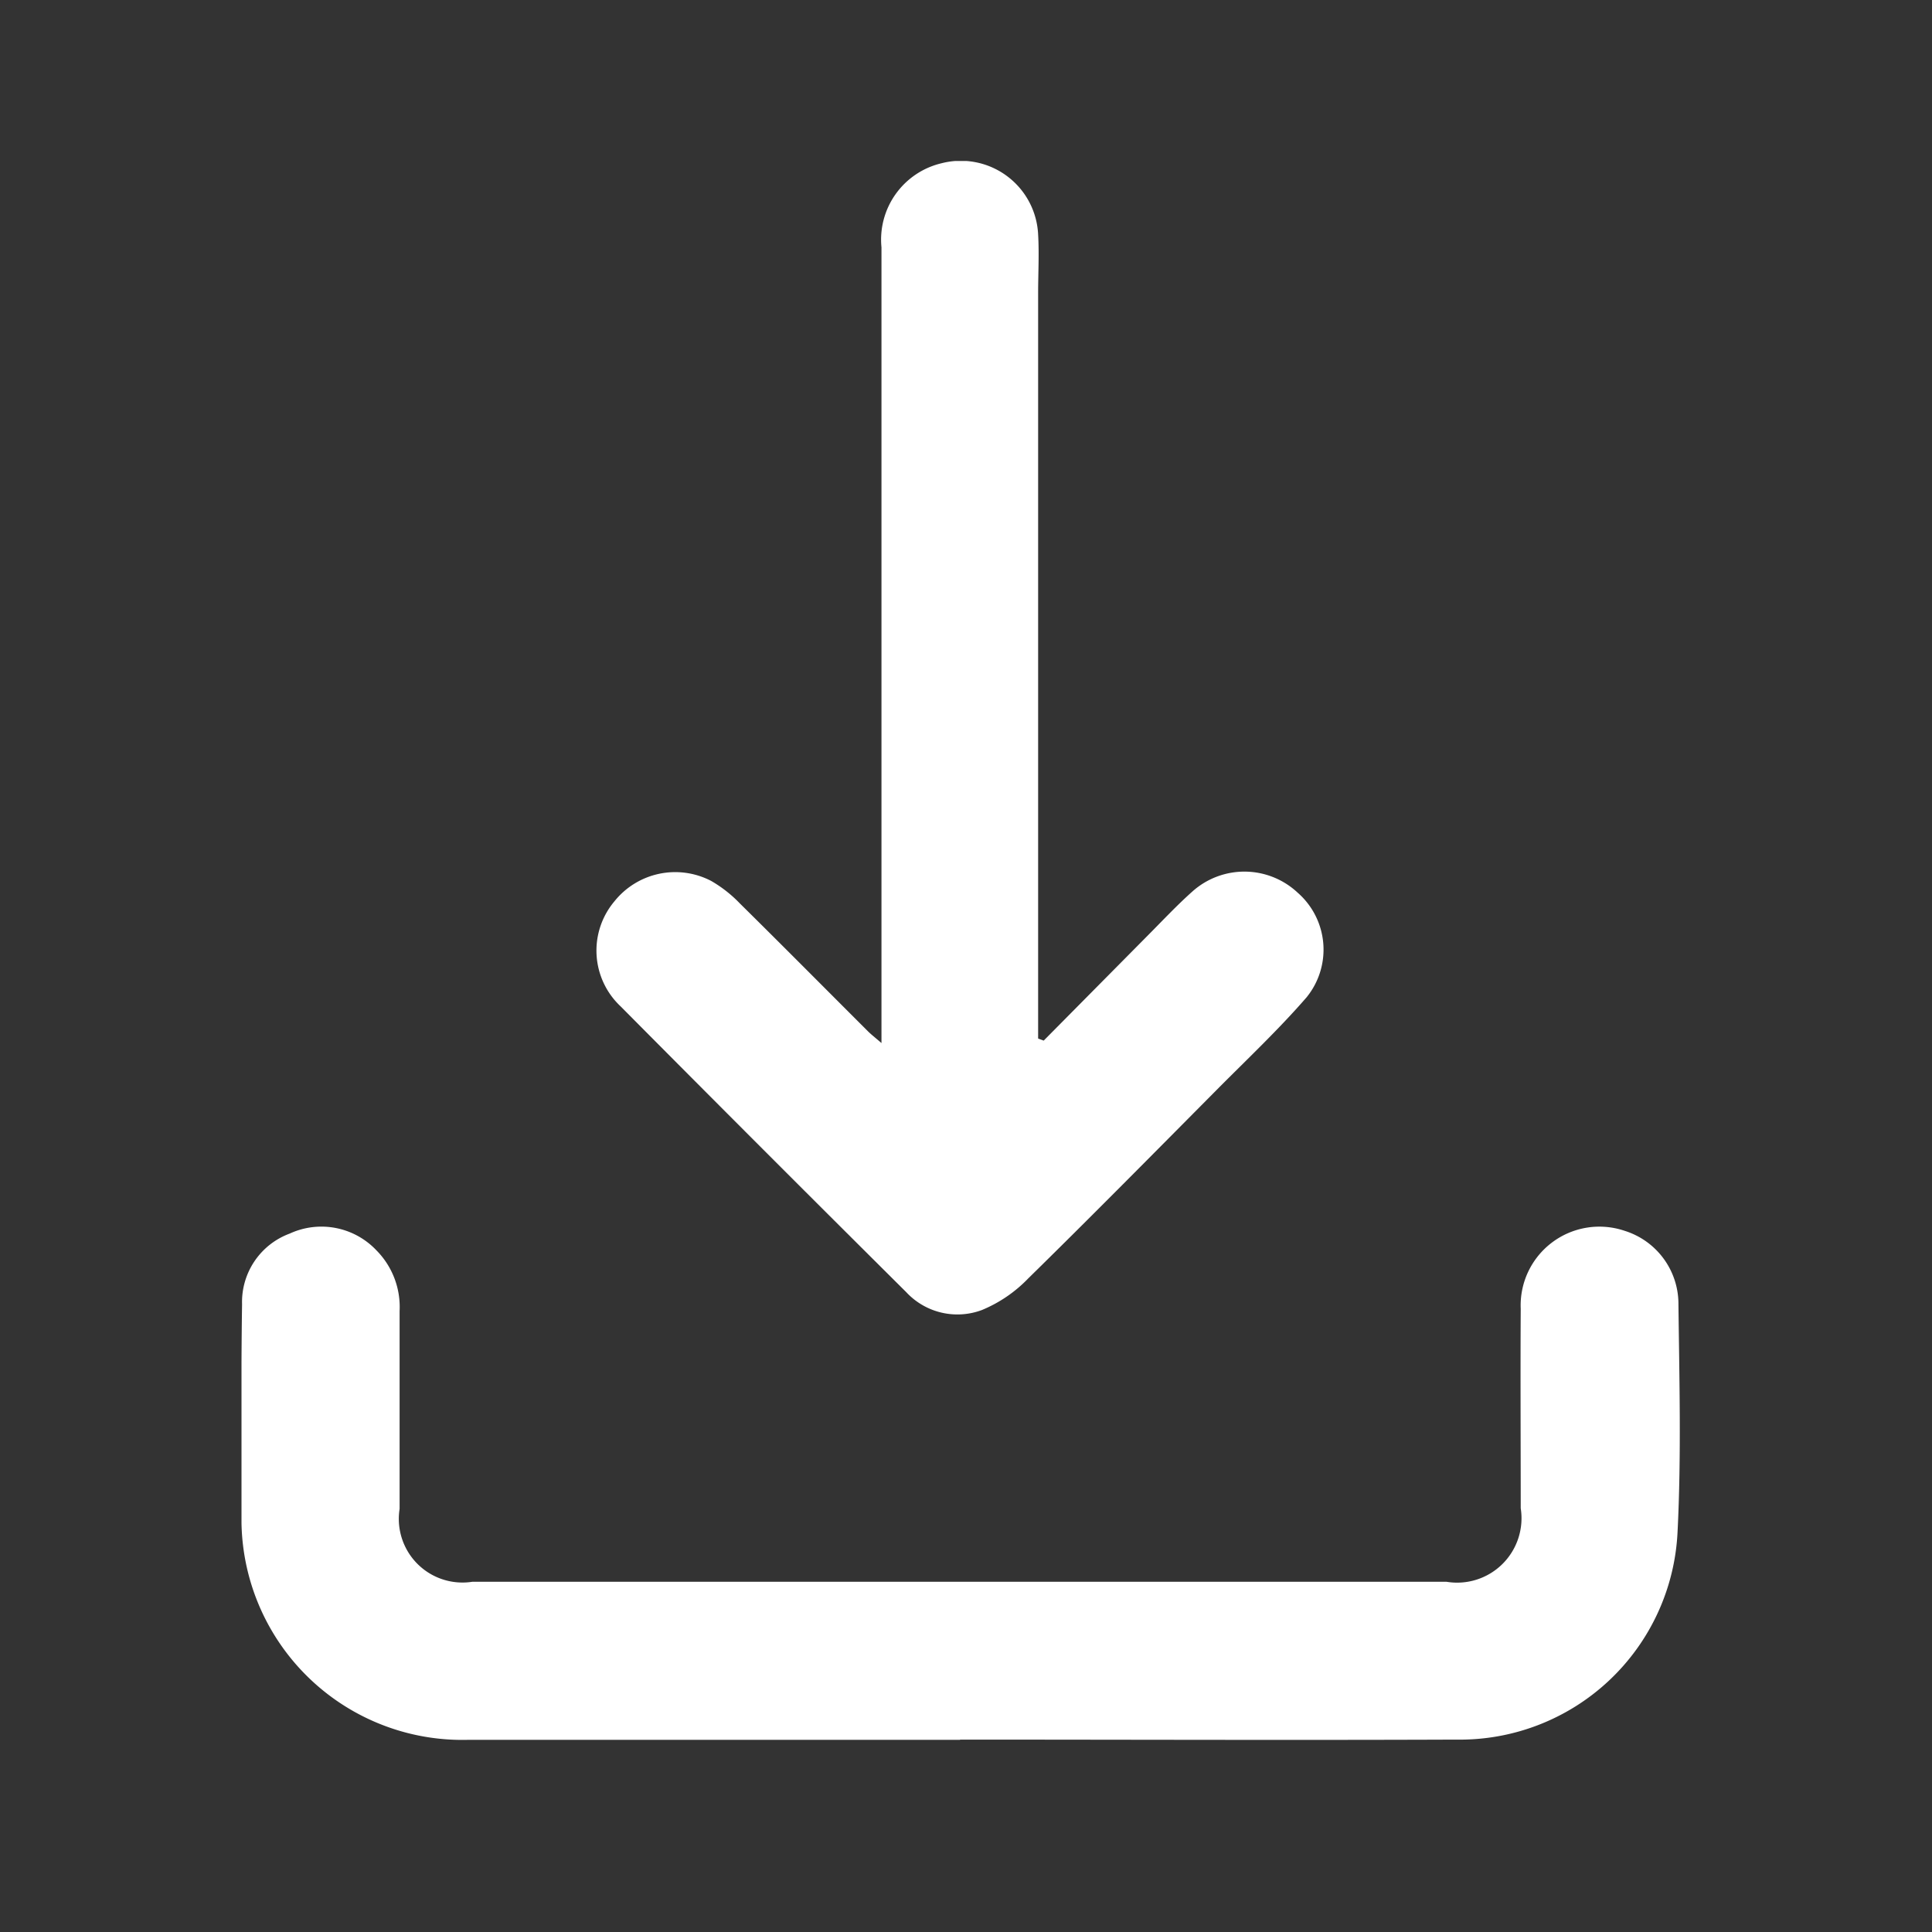 <svg xmlns="http://www.w3.org/2000/svg" width="24" height="24" viewBox="0 0 24 24">
    <rect x="0" y="0" width="24" height="24" fill="#333333" stroke="none"/>
    <defs>
        <clipPath id="74qhqw052a">
            <path data-name="사각형 128" style="fill:#fff" d="M0 0h17.867v19.616H0z"/>
        </clipPath>
    </defs>
    <path data-name="사각형 129" style="fill:none" d="M0 0h24v24H0z"/>
    <g data-name="그룹 42">
        <g data-name="그룹 41" style="clip-path:url(#74qhqw052a)" transform="translate(3 2)">
            <path data-name="패스 45" d="M8.927 165.323h-6.12A2.743 2.743 0 0 1 0 162.534c0-.874-.006-1.749.007-2.623a.906.906 0 0 1 .592-.877.94.94 0 0 1 1.076.207 1 1 0 0 1 .289.756v2.457a.791.791 0 0 0 .906.905H14.967a.8.8 0 0 0 .924-.913c0-.826-.005-1.652 0-2.477a.978.978 0 0 1 1.292-.969.951.951 0 0 1 .667.892c.011.95.037 1.9-.011 2.851a2.708 2.708 0 0 1-2.751 2.577c-2.054.008-4.108 0-6.162 0" transform="translate(0 -145.71)" style="fill:#fff"/>
            <path data-name="패스 46" d="m58.518 10.925 1.3-1.313c.181-.182.357-.37.548-.54a.968.968 0 0 1 1.307.017.939.939 0 0 1 .109 1.3c-.347.4-.74.77-1.116 1.149-.777.783-1.552 1.568-2.34 2.341a1.7 1.7 0 0 1-.575.393.868.868 0 0 1-.942-.222q-1.779-1.768-3.547-3.549a.95.95 0 0 1-.076-1.307.967.967 0 0 1 1.2-.252 1.606 1.606 0 0 1 .358.281c.533.526 1.061 1.059 1.591 1.588.038.038.081.071.167.145V1.072a.975.975 0 0 1 .746-1.045.961.961 0 0 1 1.2.885c.014.242 0 .486 0 .729V10.9l.064.024" transform="translate(-48.552 .001)" style="fill:#fff"/>
        </g>
    </g>
</svg>
